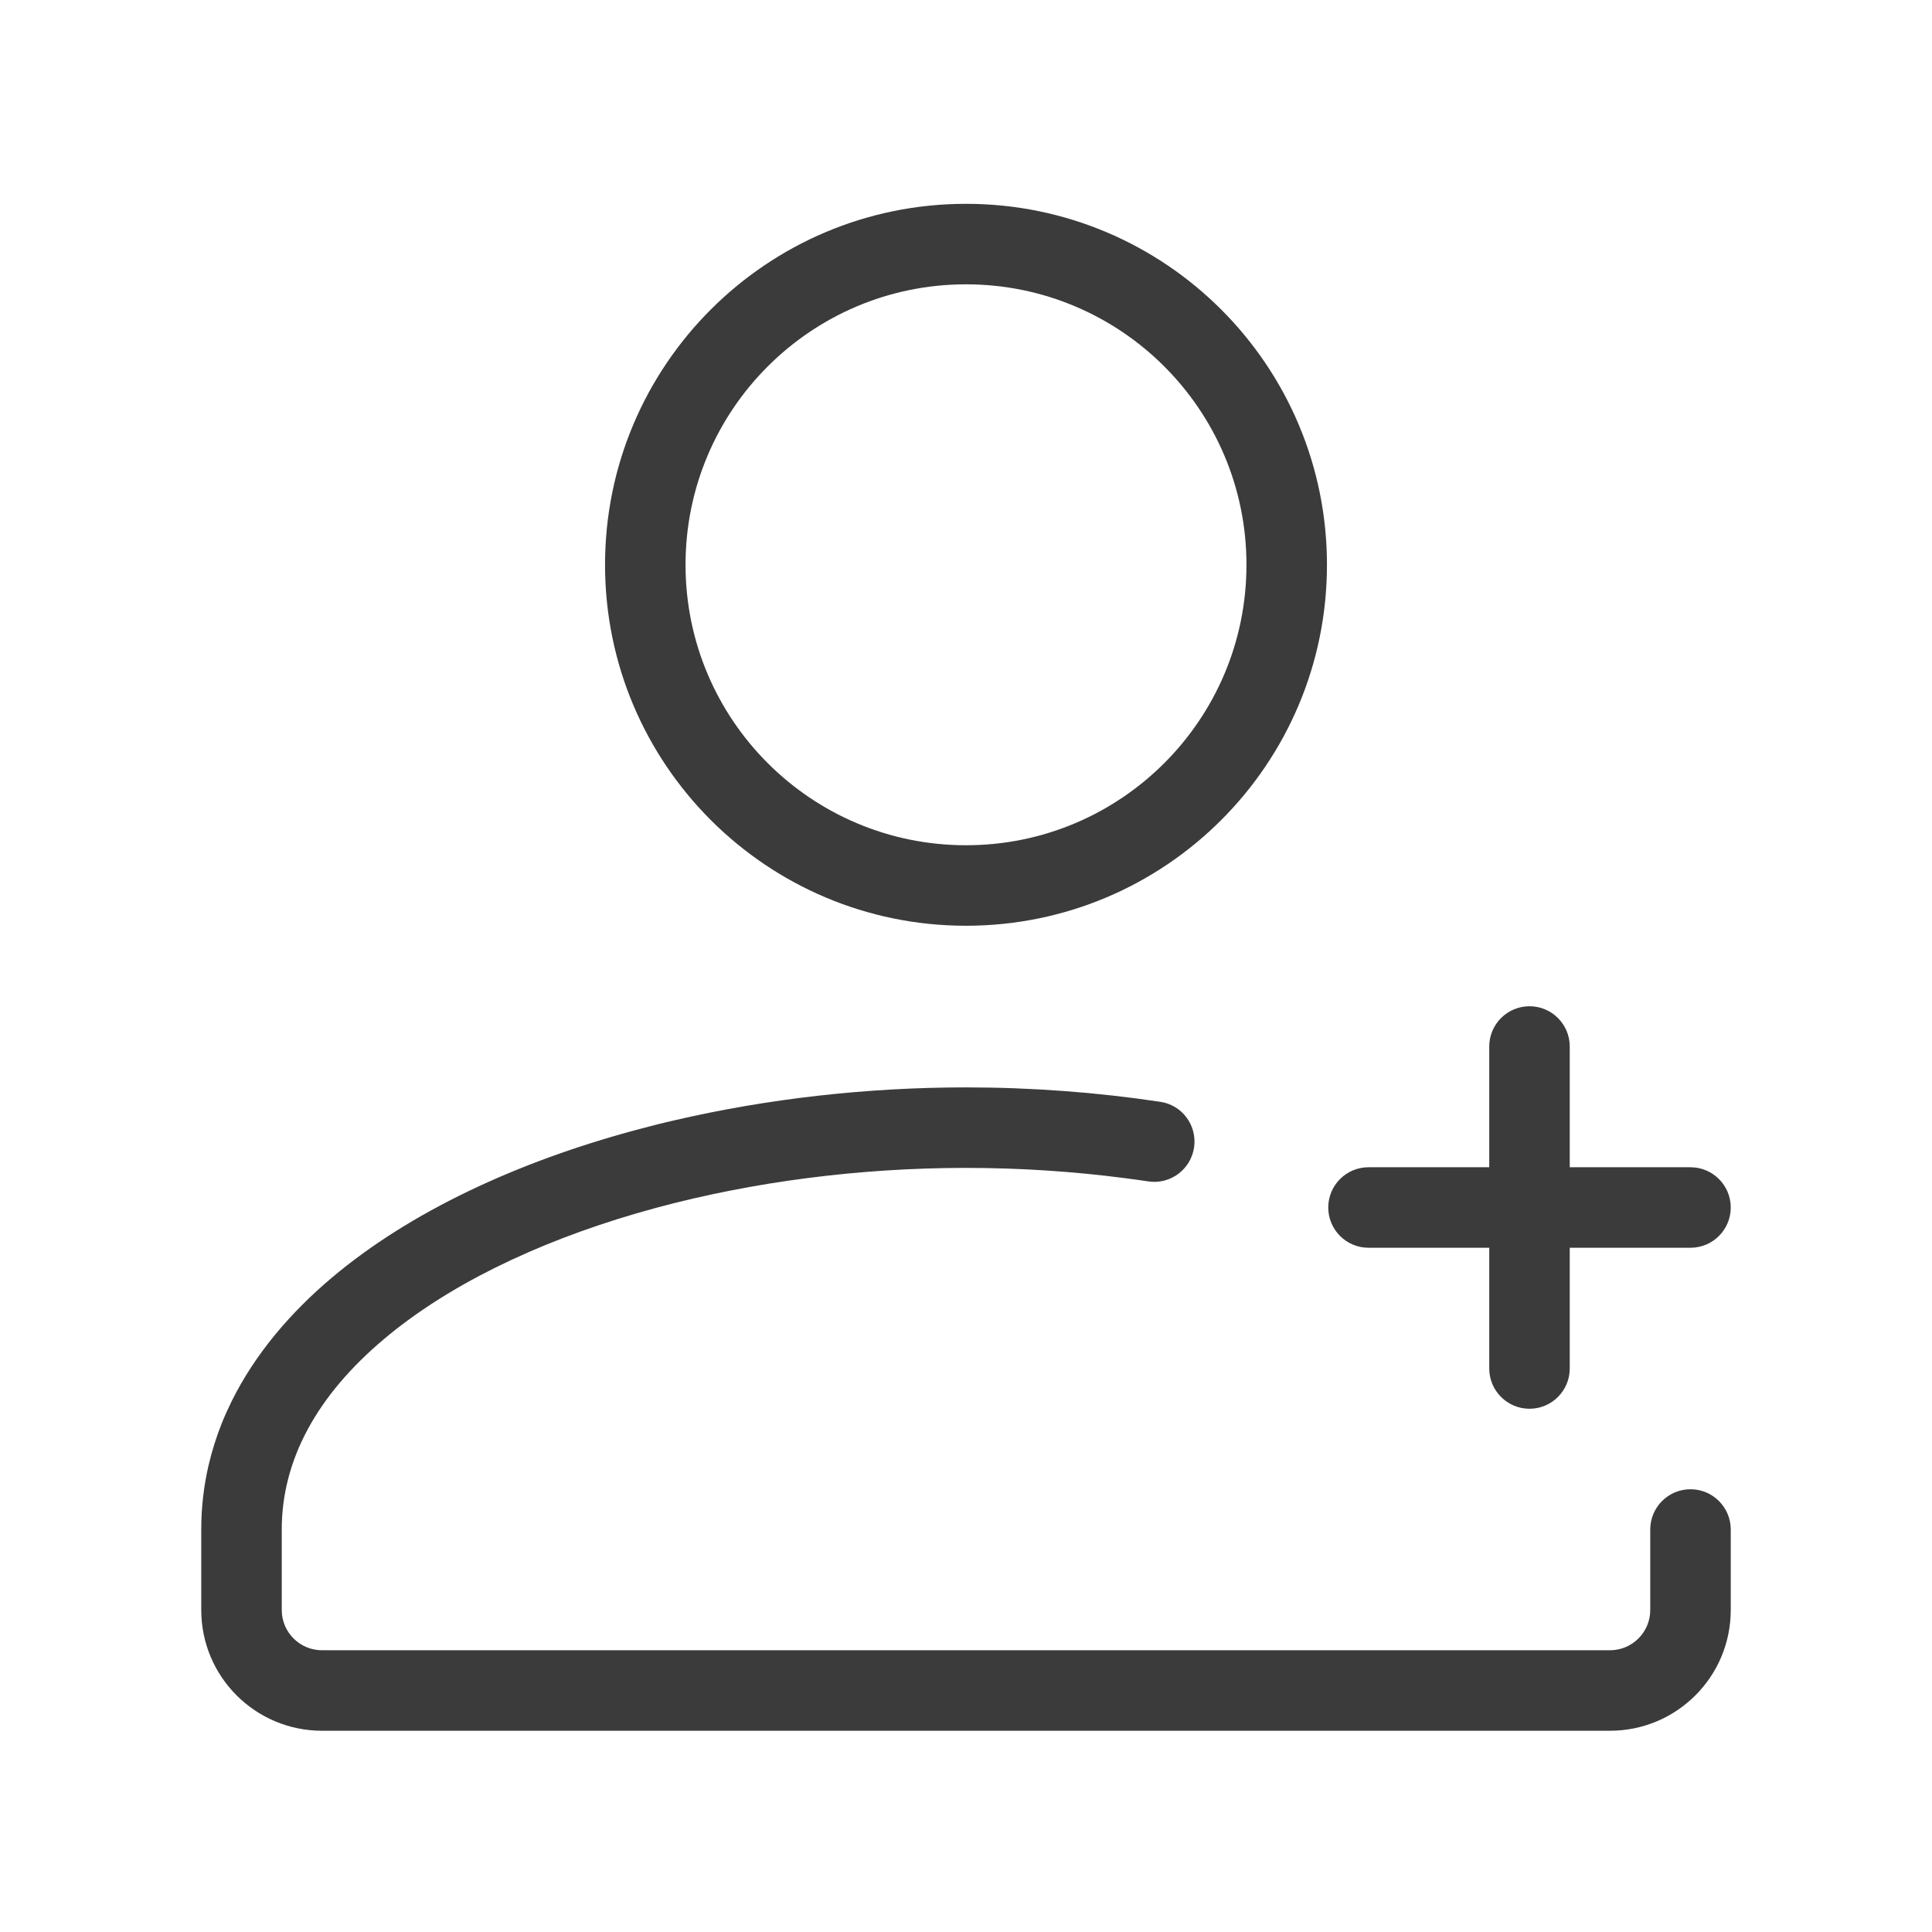 <svg width="24" height="24" viewBox="0 0 24 24" fill="none" xmlns="http://www.w3.org/2000/svg">
<path fill-rule="evenodd" clip-rule="evenodd" d="M8.516 7.016C8.516 5.092 10.076 3.532 12 3.532C13.924 3.532 15.484 5.092 15.484 7.016C15.484 8.94 13.924 10.5 12 10.5C10.076 10.5 8.516 8.94 8.516 7.016ZM12 2.532C9.524 2.532 7.516 4.54 7.516 7.016C7.516 9.493 9.524 11.5 12 11.5C14.476 11.5 16.484 9.493 16.484 7.016C16.484 4.54 14.476 2.532 12 2.532ZM12 13.508C10.764 13.508 9.535 13.649 8.391 13.914C8.228 13.951 8.066 13.992 7.907 14.035C6.428 14.432 5.096 15.051 4.122 15.872C3.595 16.317 3.165 16.829 2.88 17.402C2.835 17.493 2.793 17.586 2.755 17.68C2.687 17.852 2.631 18.029 2.589 18.21C2.531 18.464 2.5 18.728 2.5 19V20C2.5 20.829 3.172 21.5 4 21.5H20C20.828 21.5 21.5 20.829 21.5 20V19C21.5 18.724 21.276 18.5 21 18.5C20.724 18.5 20.5 18.724 20.5 19V20C20.5 20.276 20.276 20.5 20 20.5H4C3.724 20.5 3.5 20.276 3.5 20V19C3.5 18.132 3.941 17.333 4.767 16.637C5.544 15.981 6.634 15.444 7.909 15.072C7.994 15.048 8.08 15.024 8.166 15C9.355 14.681 10.672 14.508 12 14.508C12.67 14.508 13.337 14.552 13.987 14.637C14.08 14.649 14.173 14.662 14.265 14.676C14.538 14.717 14.792 14.528 14.833 14.255C14.874 13.982 14.686 13.727 14.413 13.687C13.627 13.569 12.815 13.508 12 13.508ZM19.5 13C19.5 12.724 19.276 12.5 19 12.5C18.724 12.5 18.5 12.724 18.5 13V14.5H17C16.724 14.5 16.5 14.724 16.5 15C16.5 15.276 16.724 15.5 17 15.5H18.5V17C18.5 17.276 18.724 17.5 19 17.5C19.276 17.5 19.5 17.276 19.5 17V15.5H21C21.276 15.5 21.5 15.276 21.5 15C21.5 14.724 21.276 14.5 21 14.5H19.5V13Z" fill="#3B3B3B"/>
</svg>
